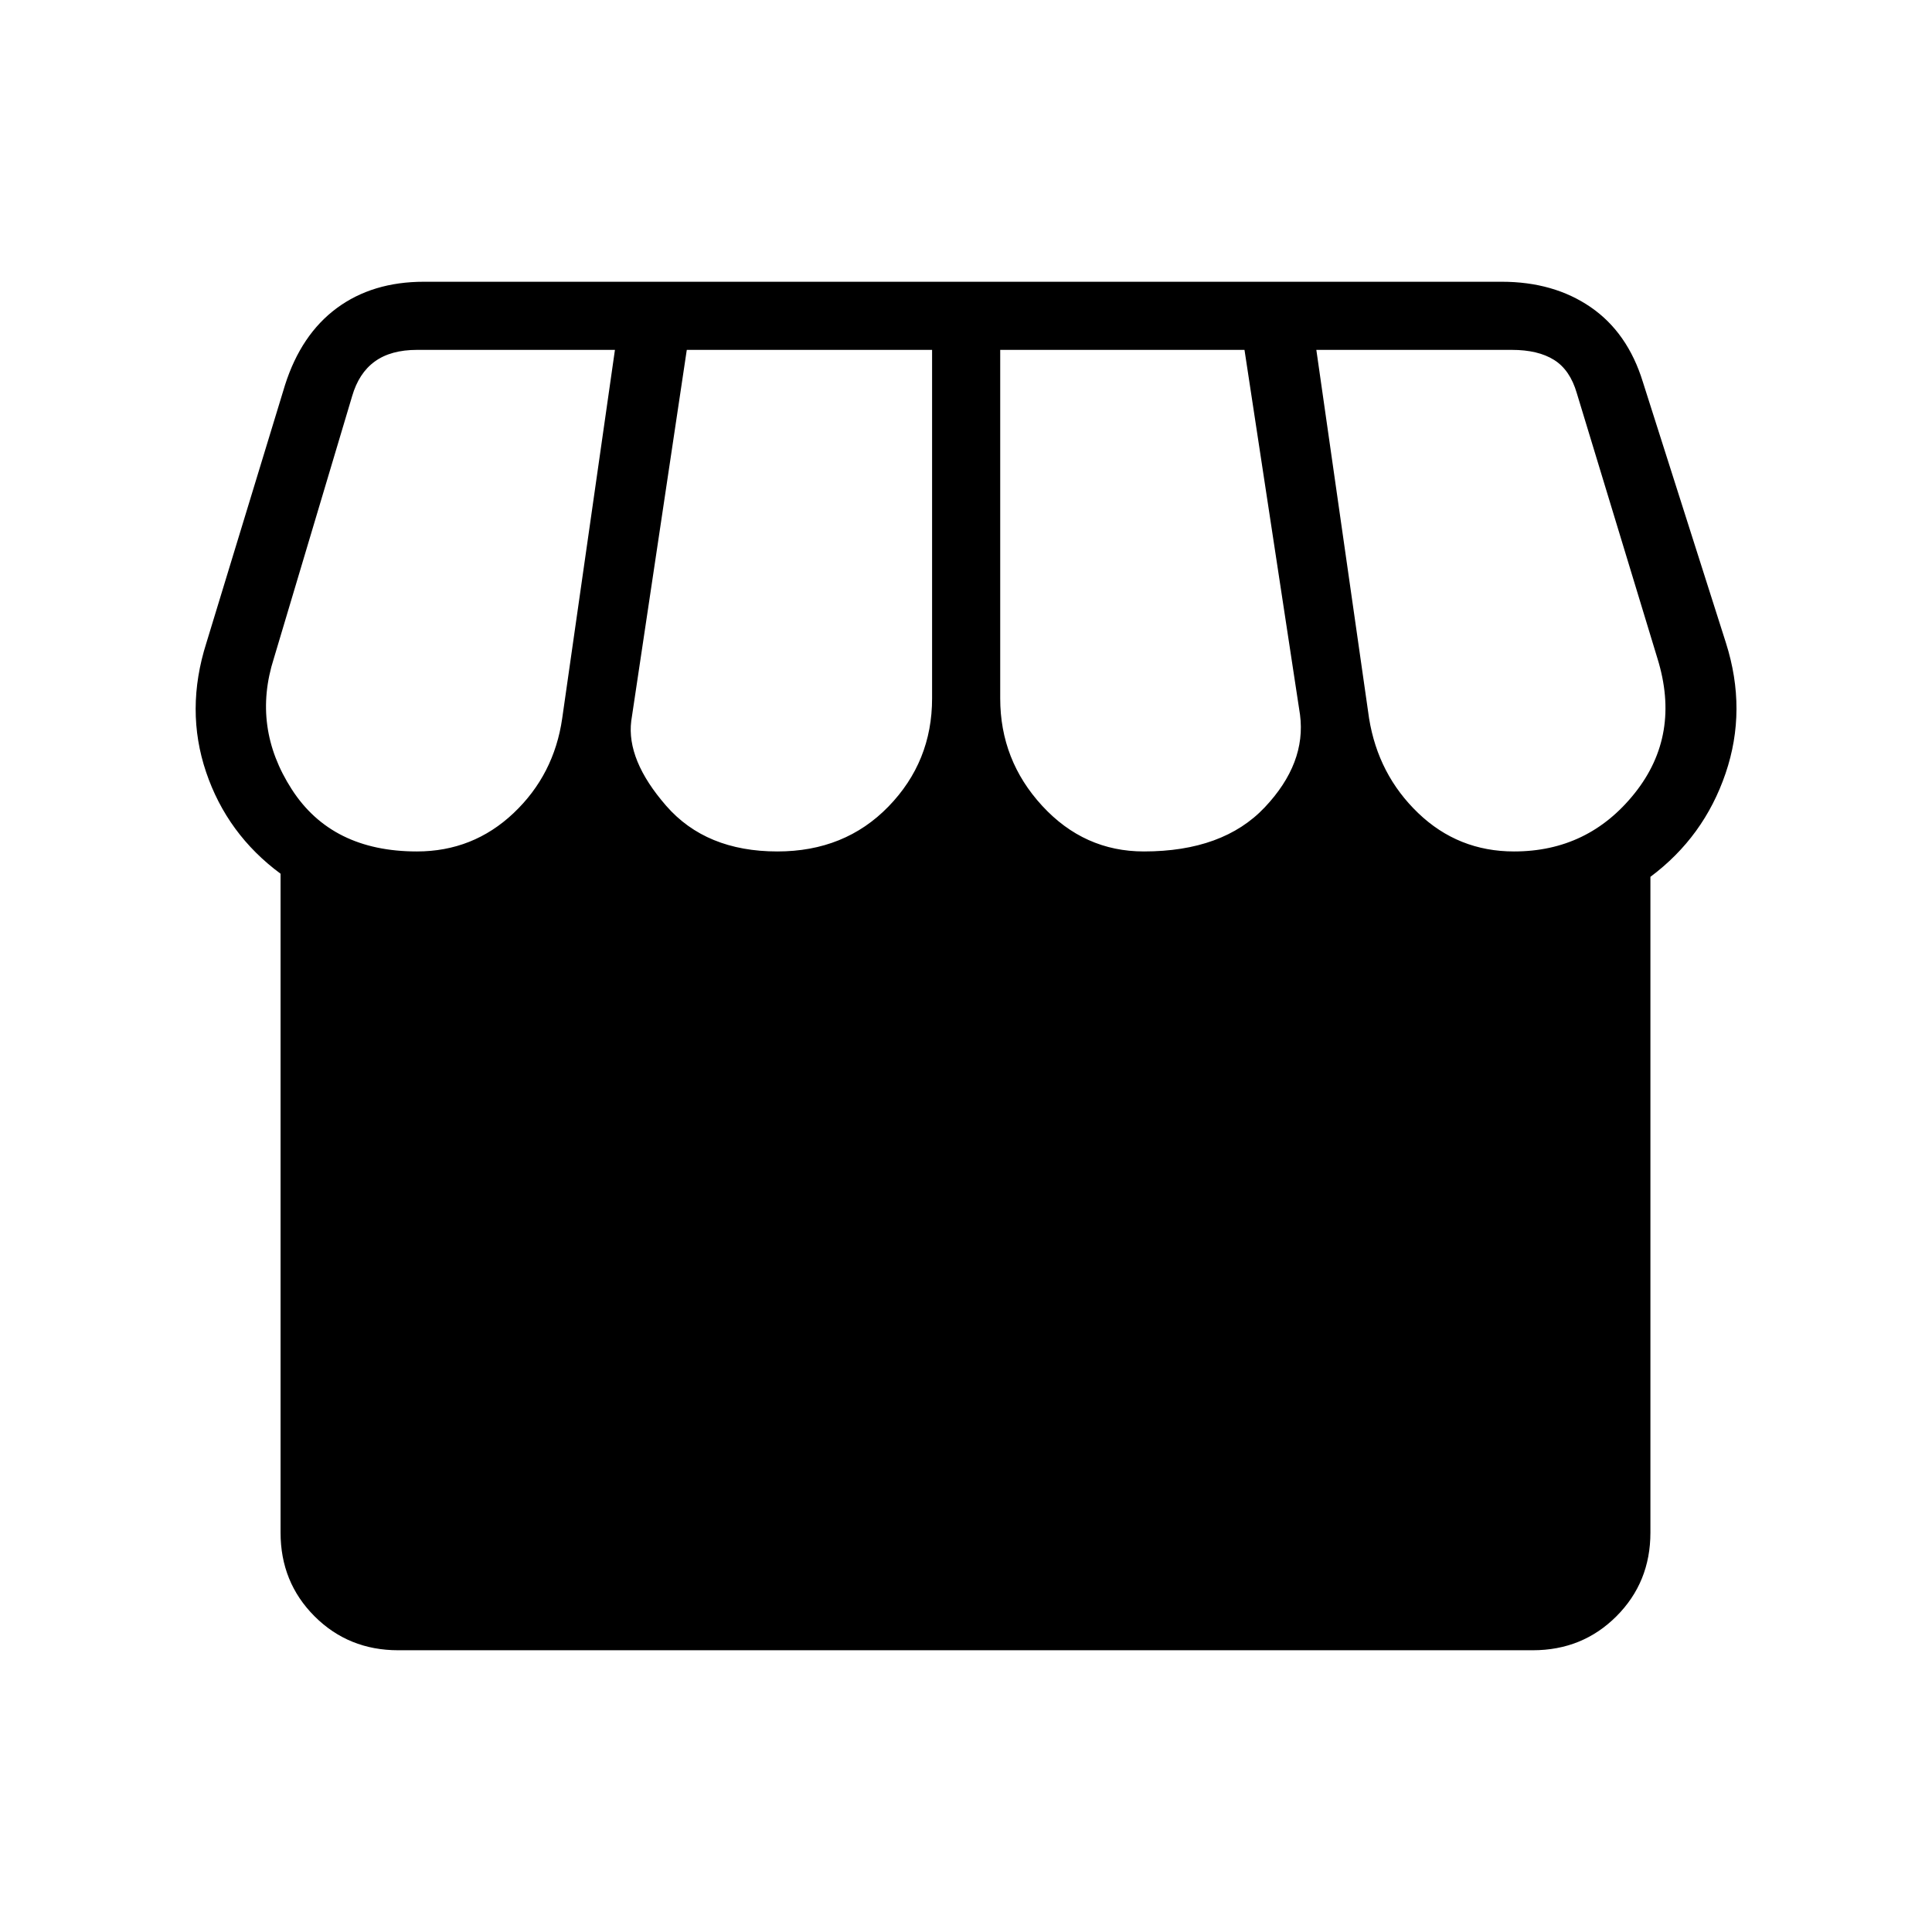 <svg xmlns="http://www.w3.org/2000/svg" height="40" viewBox="0 -960 960 960" width="40"><path d="M197.87-140q-24.69 0-41.58-16.88-16.88-16.89-16.88-41.58v-327.39q-26.59-19.66-37.01-50.53-10.43-30.88.14-64.13l39.08-128.16q8-25.12 25.73-38.23 17.73-13.1 43.29-13.1h535.54q25.87 0 44.23 12.63 18.36 12.63 25.92 37.16l41.29 129.7q10.56 33.25-.2 64.82-10.75 31.56-37.34 51.38v325.85q0 24.69-16.89 41.58Q786.31-140 761.62-140H197.87Zm370.51-396.92q39.36 0 60.06-21.91 20.69-21.91 17.53-46.04l-27.59-181.28H497v173.18q0 30.74 20.87 53.39 20.87 22.66 50.51 22.66Zm-182.1 0q33.51 0 55.19-22.32t21.68-53.73v-173.18H341.26l-27.59 184.36q-2.46 19.43 17.32 42.15t55.29 22.72Zm-179.13 0q27.9 0 48.04-19.05 20.14-19.06 24.17-47.11l26.2-183.07h-98.3q-13.08 0-21.03 5.77-7.95 5.76-11.28 17.3l-38.87 130.21q-10.98 34.25 8.91 65.1 19.88 30.85 62.16 30.85Zm545.18 0q36.9 0 59.98-28.98 23.07-28.97 11.25-66.97l-40.05-131.75q-3.33-11.53-11.28-16.53-7.95-5-21.02-5h-97.13l26.2 183.07q4.54 28.05 24.43 47.11 19.88 19.05 47.62 19.05Z"/></svg>